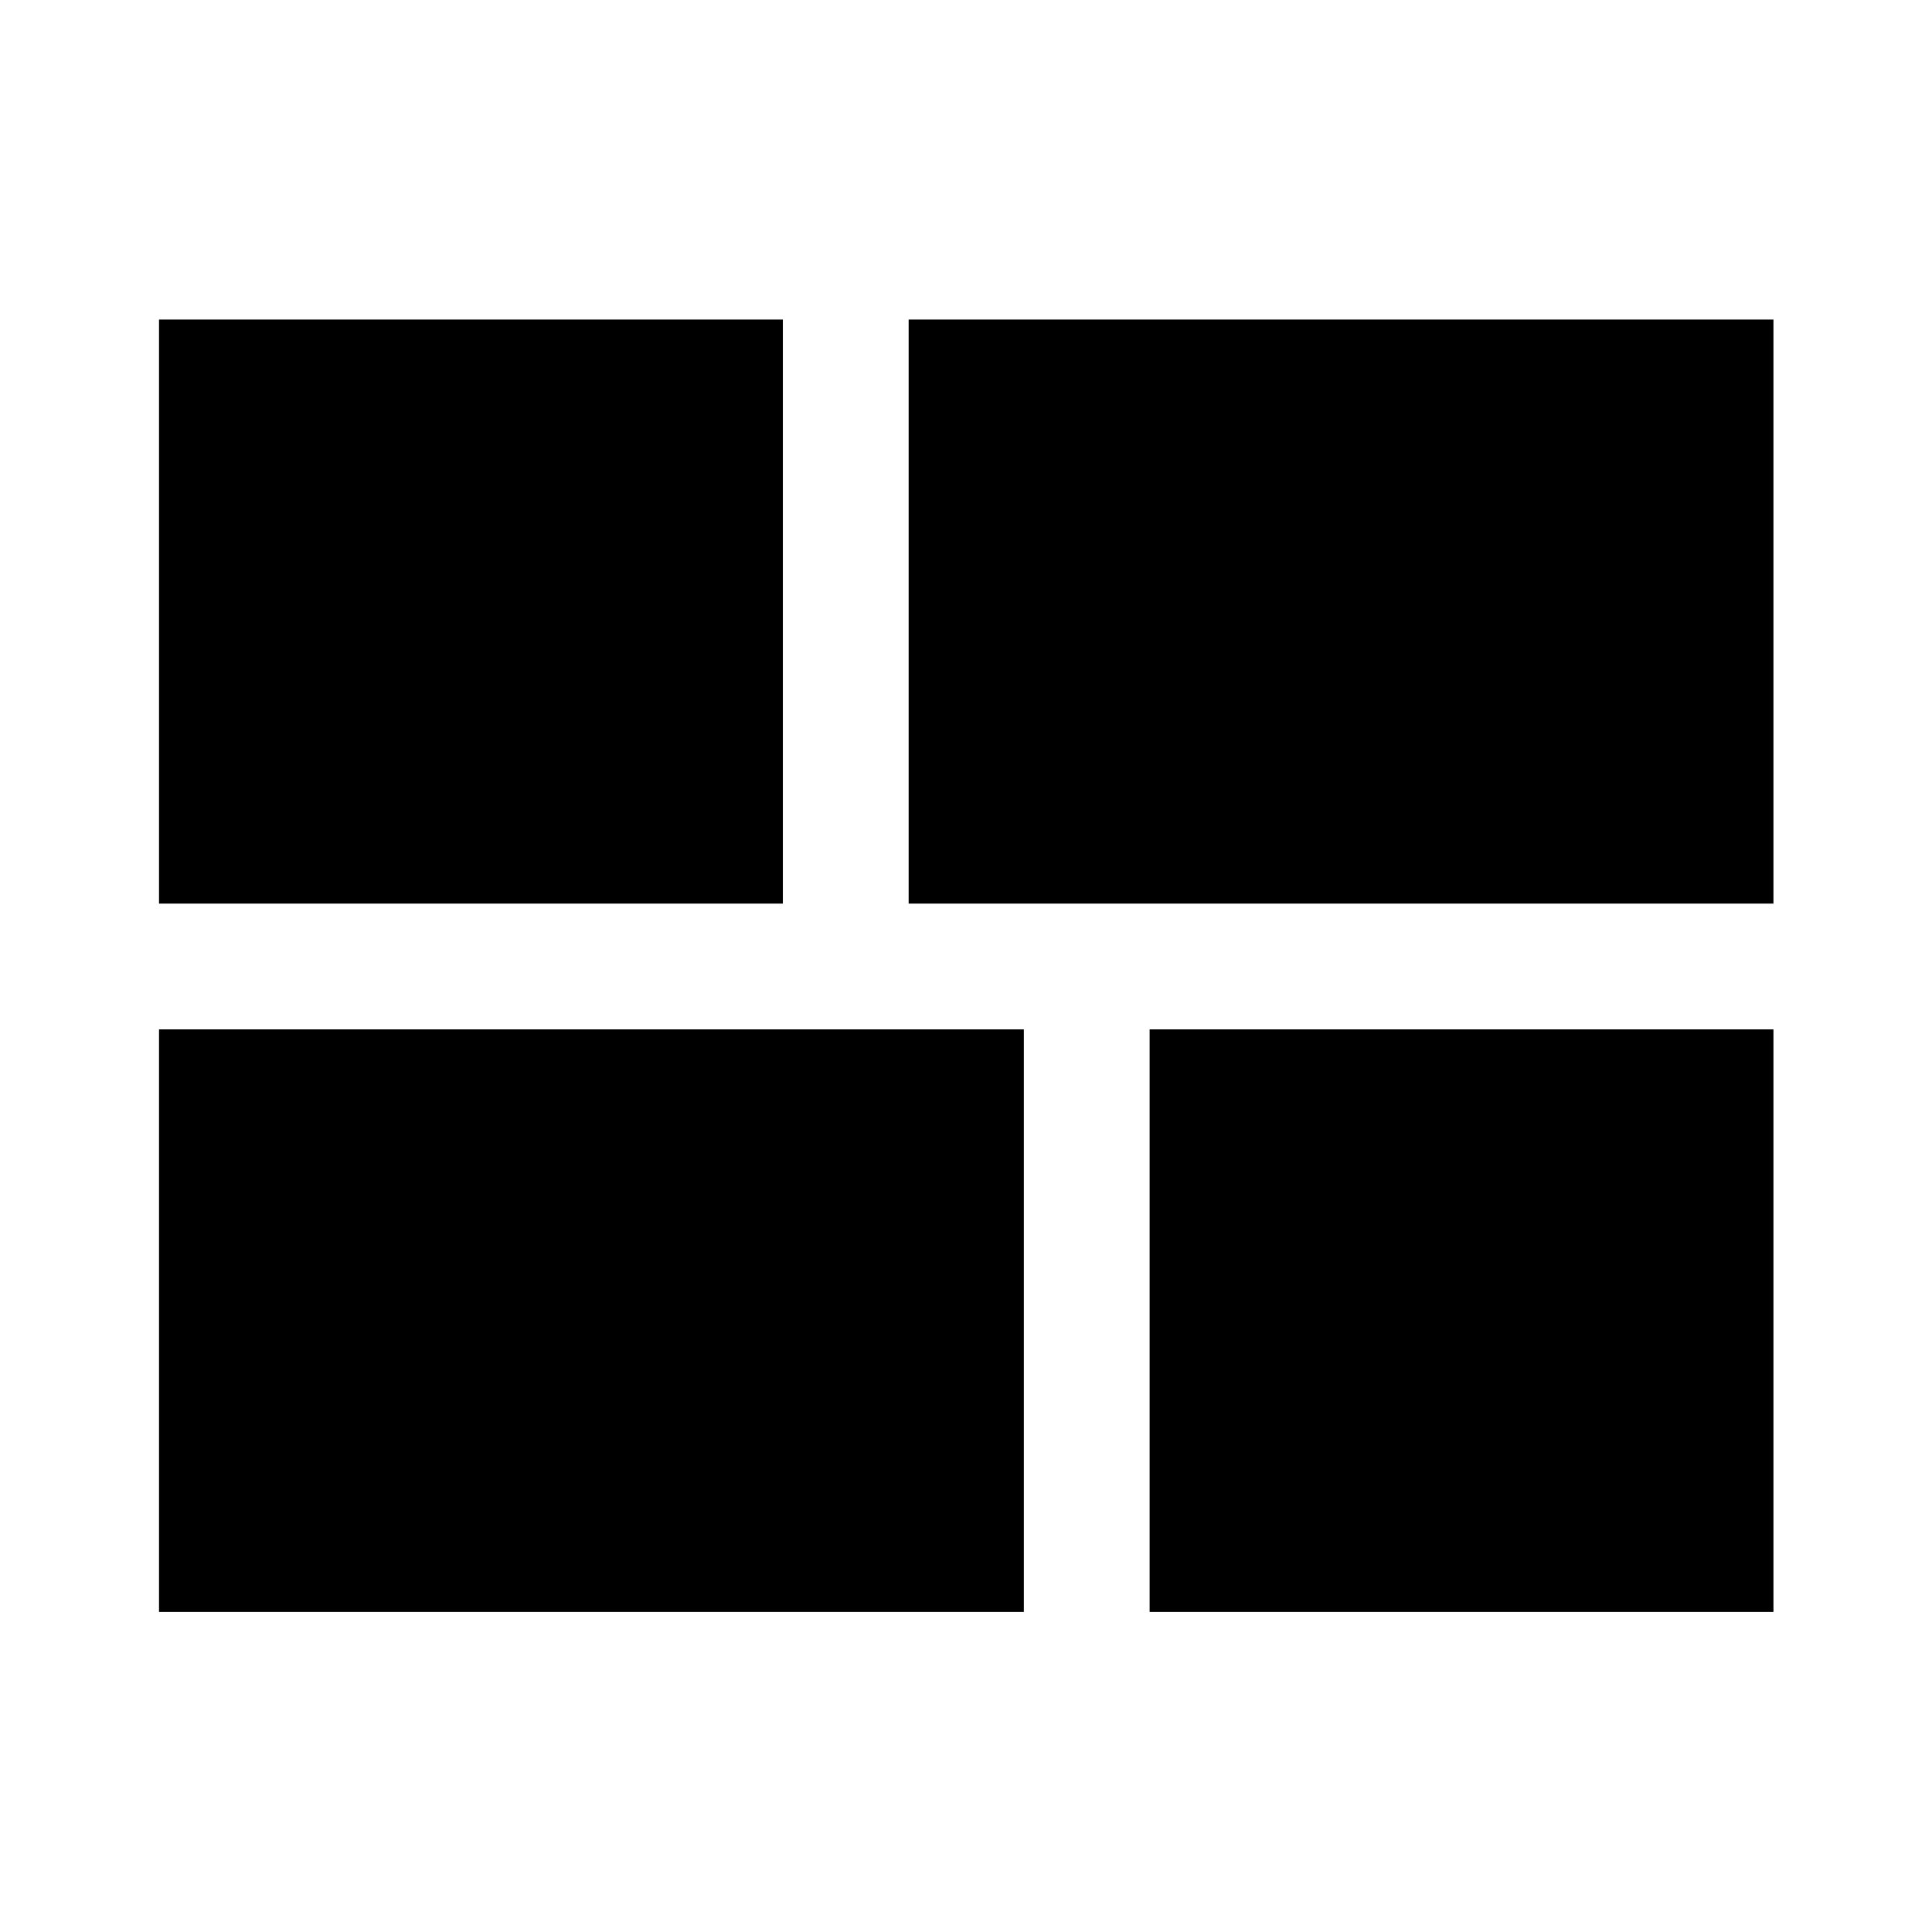 <svg xmlns="http://www.w3.org/2000/svg" height="48" viewBox="0 -960 960 960" width="48"><path d="M571.24-159.02V-448.5h309.98v289.48H571.24ZM451.5-511v-290.22h429.72V-511H451.5ZM79.02-159.02V-448.5h429.72v289.48H79.02Zm0-351.98v-290.22H389V-511H79.02Z"/></svg>